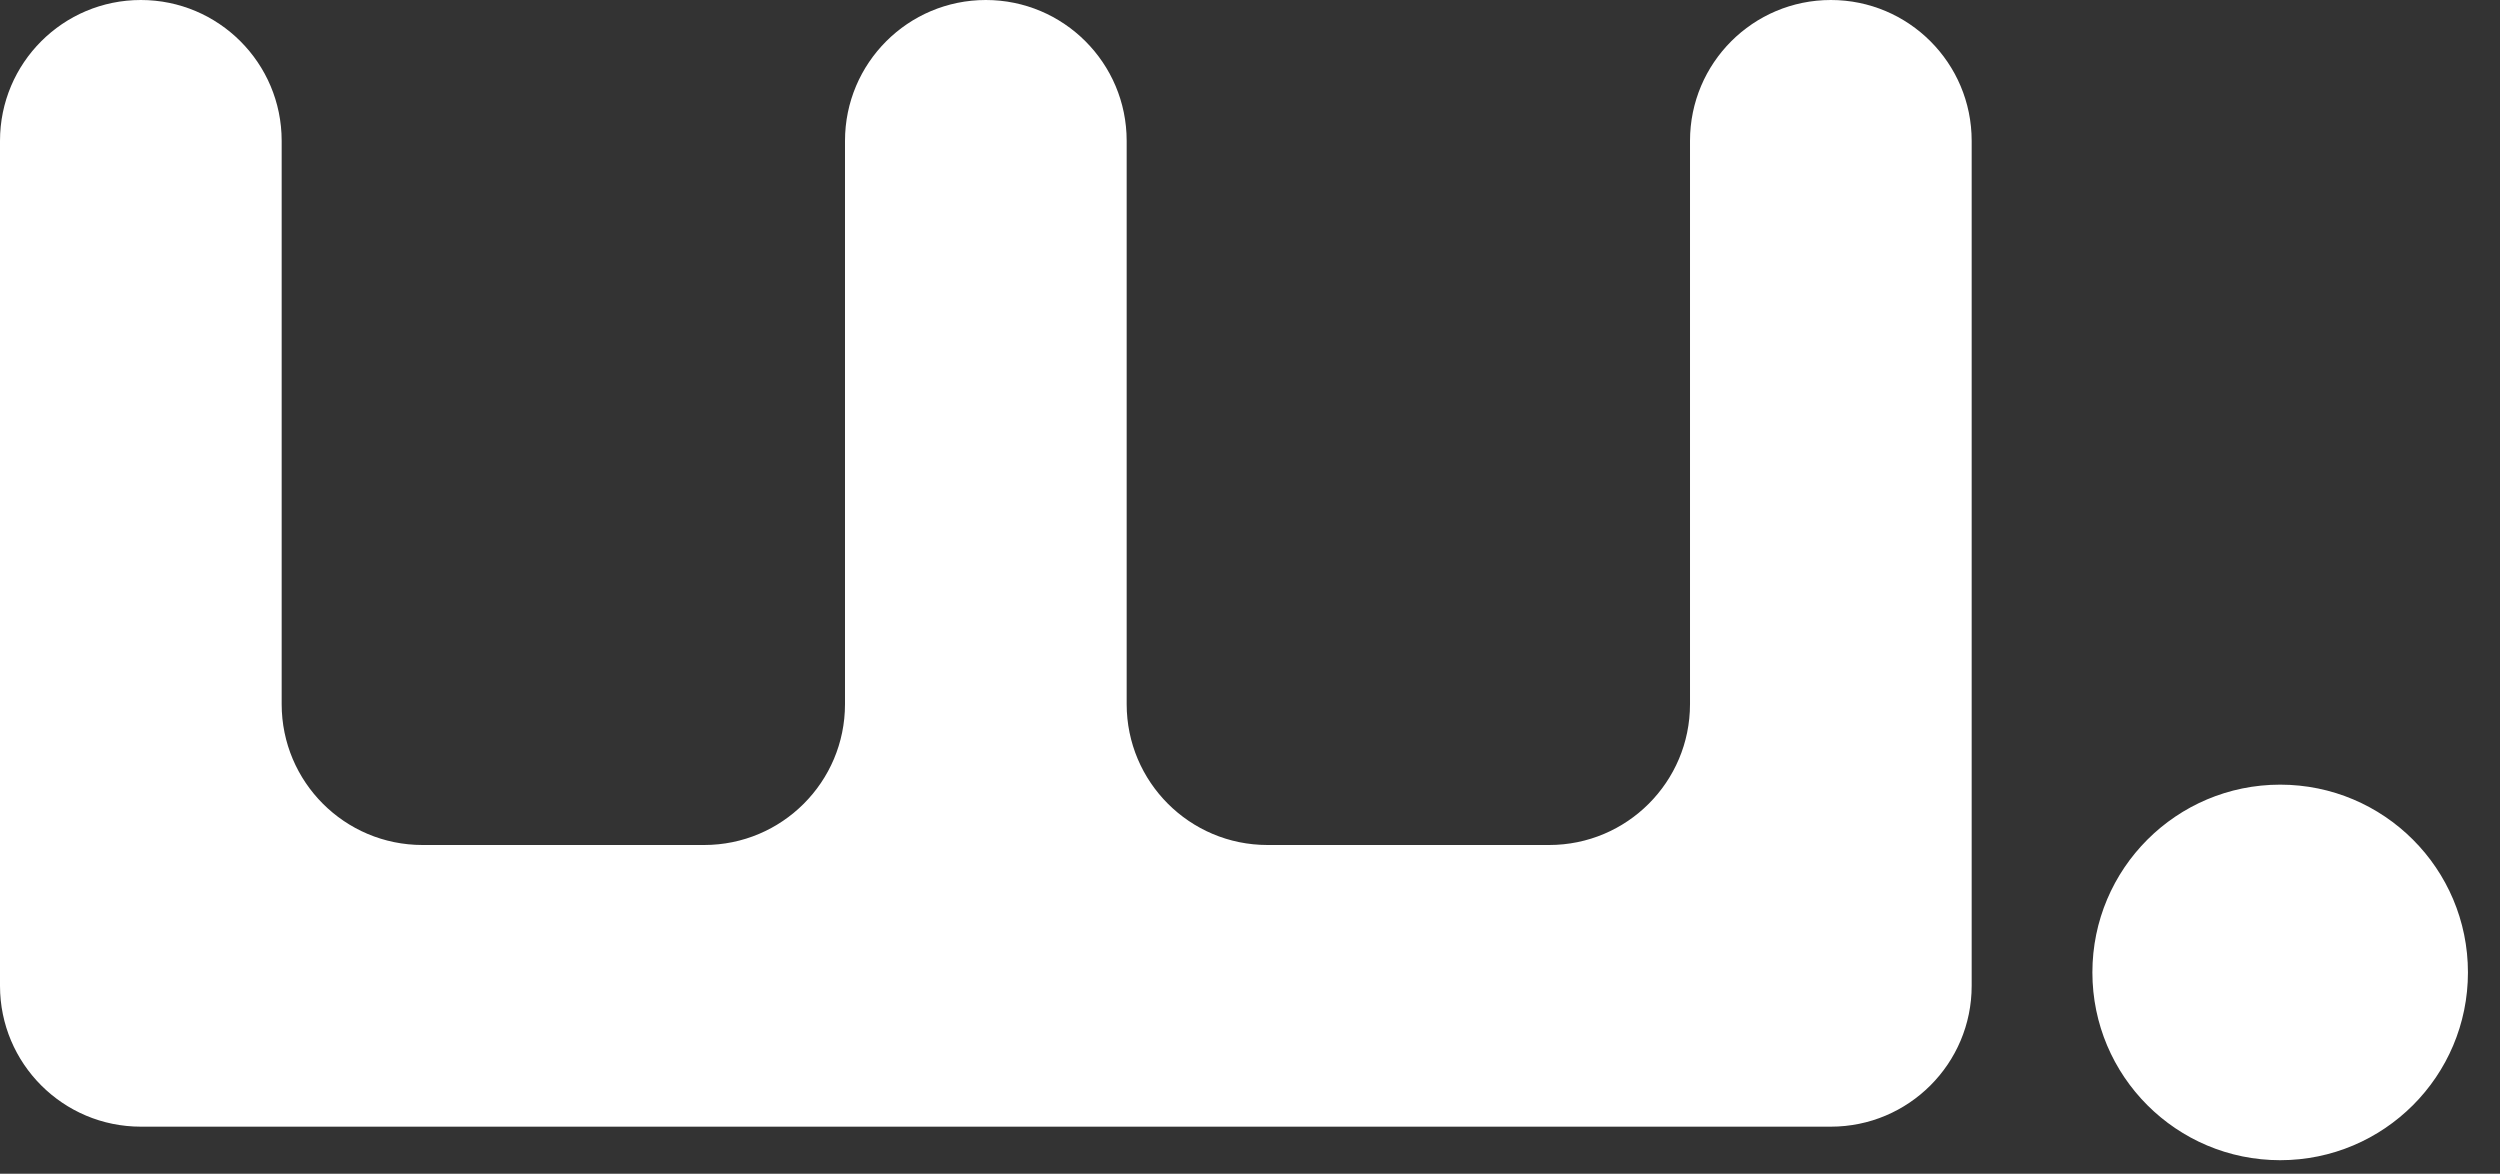 <svg viewBox="0 0 426 200" fill="none" xmlns="http://www.w3.org/2000/svg">
   <rect x="0" y="0" width="426" height="200" fill="#333333" stroke="none"/>
   <style>
        path {
            fill: white;
            filter: drop-shadow(0 1px 20px rgb(0 0 0 / 0.2)) drop-shadow(0 1px 10px rgb(0 0 0 / 0.16));
            transform: translateX(5px);
        }
    </style>
    <path
        class=""
        fill-rule="evenodd"
        clip-rule="evenodd"
        d="M47.996 119.99C47.996 133.244 58.74 143.988 71.994 143.988H119.99C133.244 143.988 143.988 133.244 143.988 119.99V23.998C143.988 10.744 154.733 0 167.986 0C181.24 0 191.984 10.744 191.984 23.998V119.99C191.984 133.244 202.729 143.988 215.983 143.988H263.979C277.232 143.988 287.977 133.244 287.977 119.99V23.998C287.977 10.744 298.721 0 311.975 0C325.229 0 335.973 10.744 335.973 23.998V167.986C335.973 181.24 325.229 191.984 311.975 191.984H23.998C10.744 191.984 0 181.24 0 167.986L8.47642e-06 23.998C9.4127e-06 10.744 10.744 0 23.998 0C37.252 0 47.996 10.744 47.996 23.998L47.996 119.99ZM388.54 197.698C406.212 197.698 420.538 183.373 420.538 165.701C420.538 148.029 406.212 133.704 388.54 133.704C370.869 133.704 356.543 148.029 356.543 165.701C356.543 183.373 370.869 197.698 388.54 197.698Z">
    </path>
</svg>